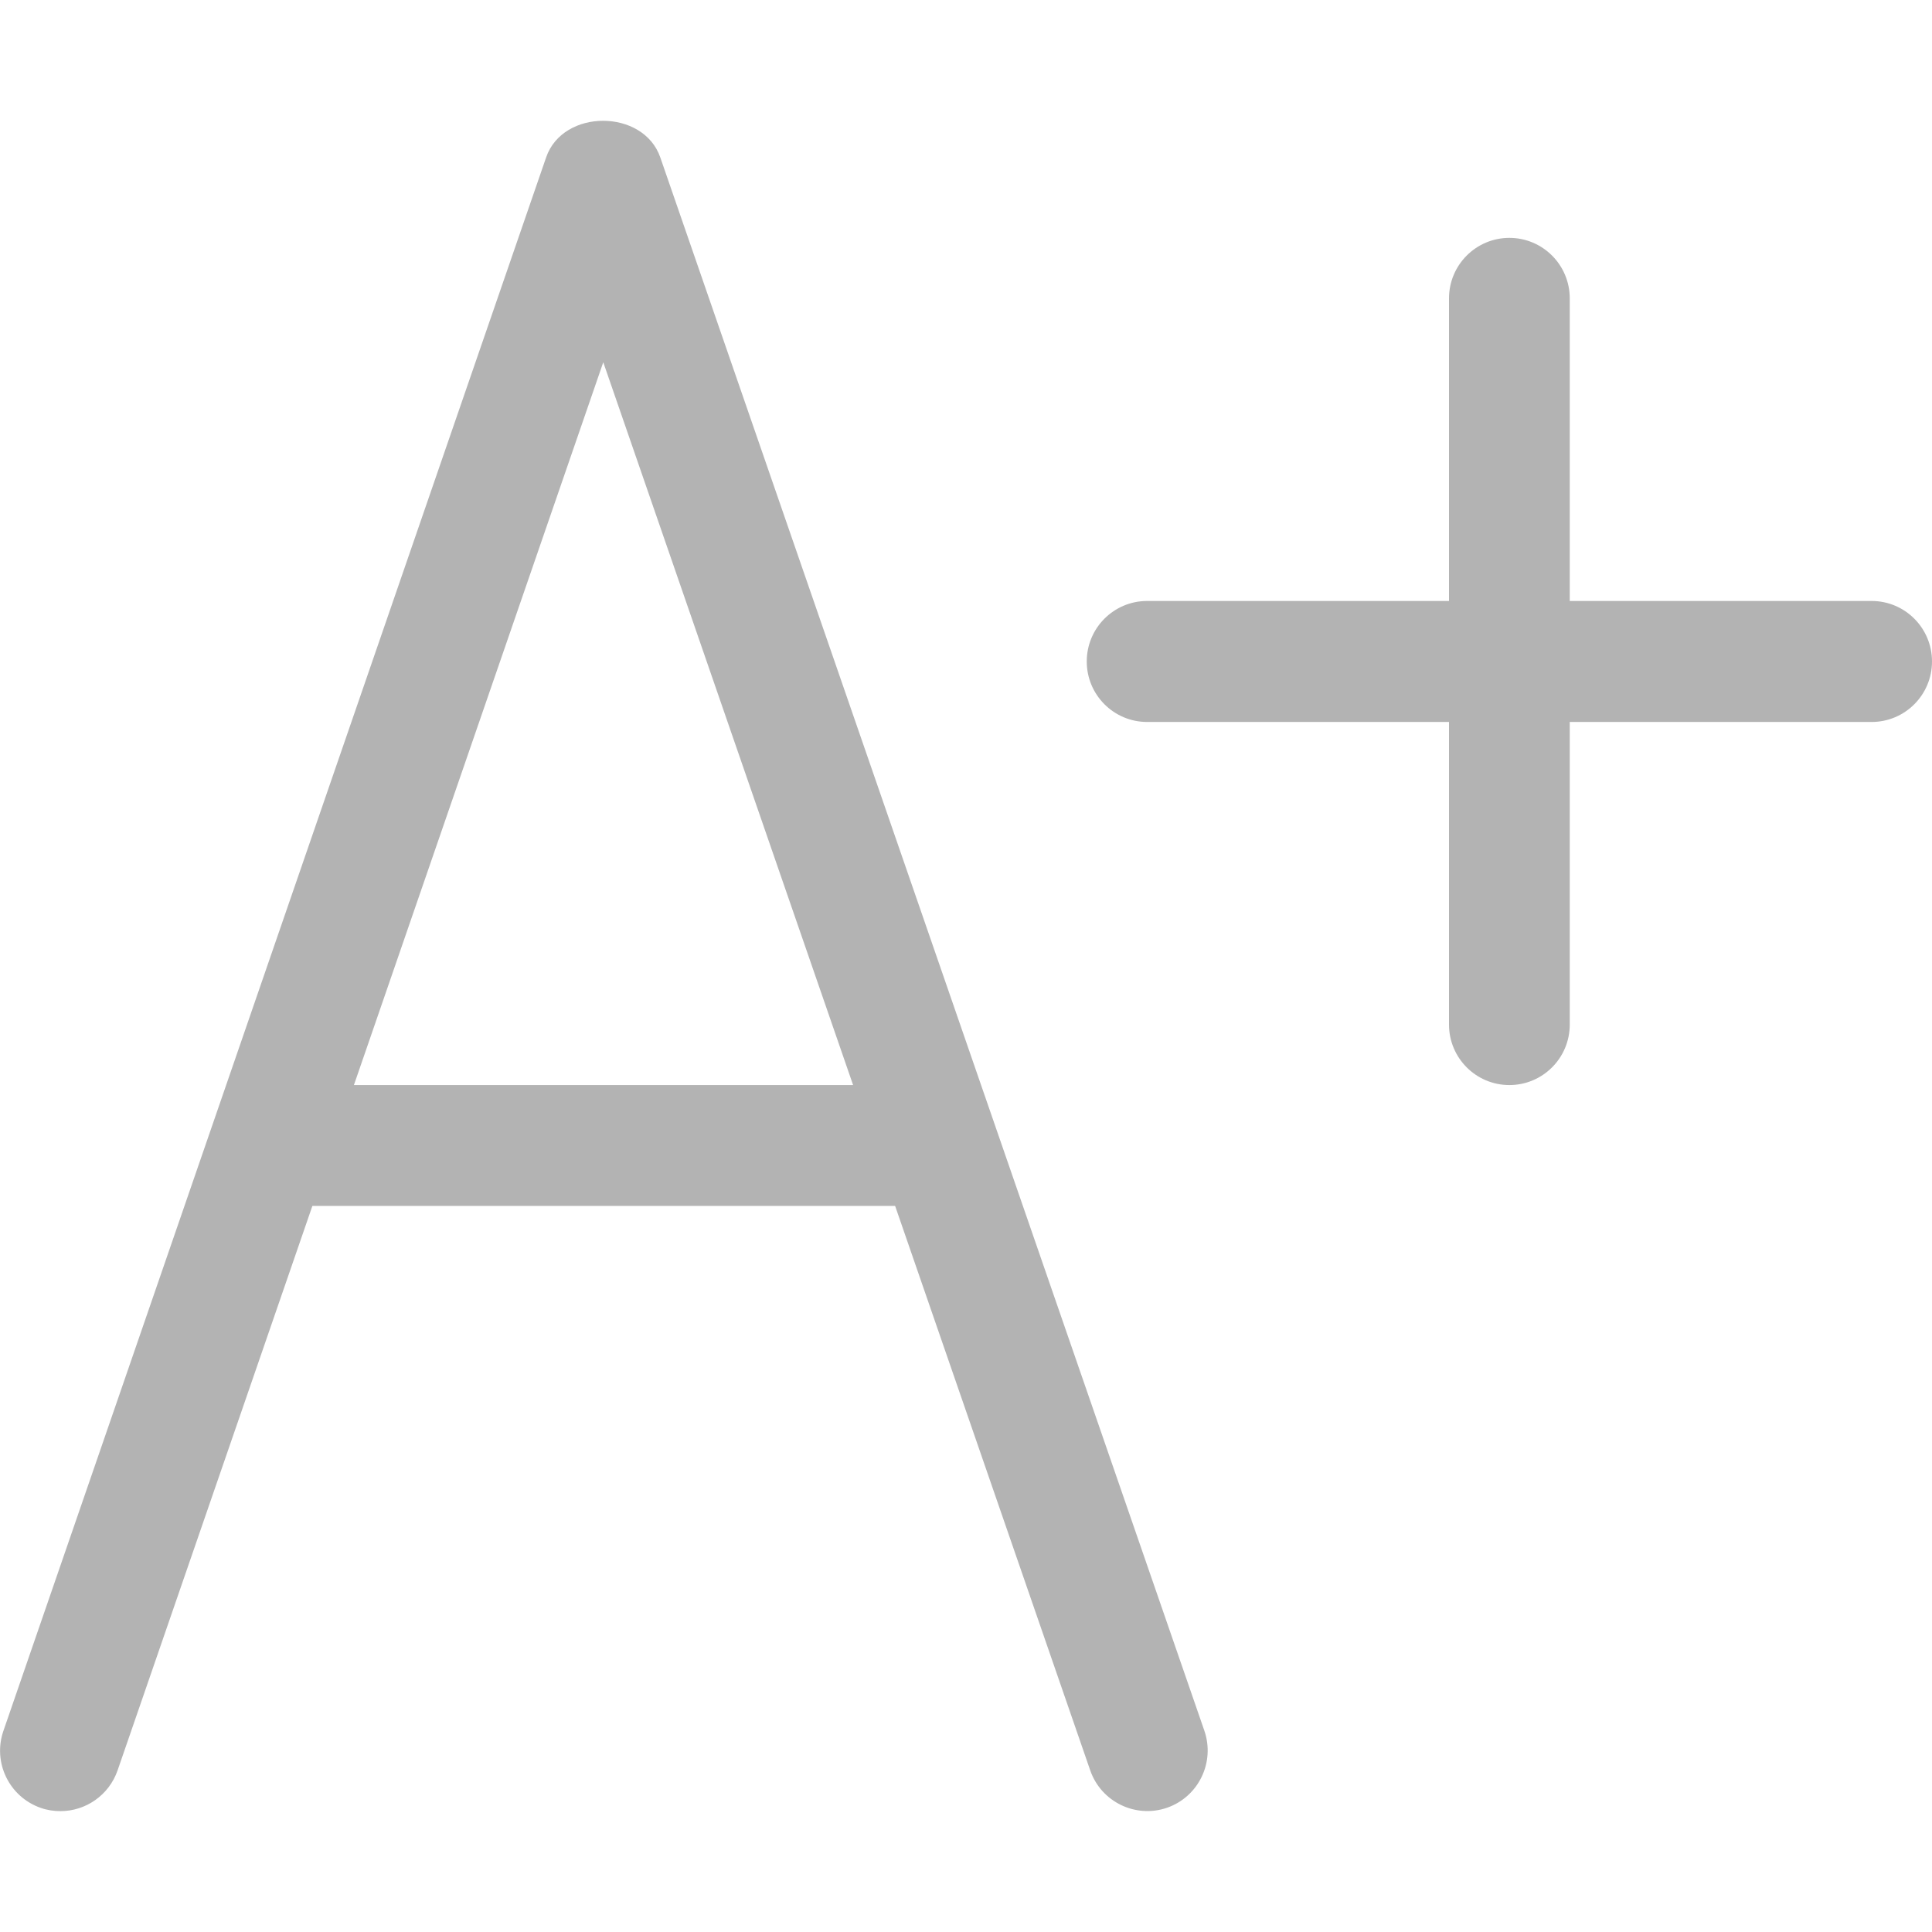 <?xml version="1.0" encoding="UTF-8"?><svg id="Artwork" xmlns="http://www.w3.org/2000/svg" viewBox="0 0 16 16"><path d="m5.468,1.303c-.14-.403-.806-.404-.945,0L.028,14.335c-.09.261.048.546.309.637.054.019.109.027.164.027.207,0,.401-.13.473-.338l1.613-4.674h4.826l1.616,4.675c.09.26.375.399.636.309.261-.091.399-.376.309-.638L5.468,1.303Zm-2.537,7.683l2.065-5.986,2.069,5.986H2.931Zm13.069-3.508c0,.277-.224.501-.5.501h-2.5v2.506c0,.277-.224.501-.5.501s-.5-.224-.5-.501v-2.506h-2.5c-.276,0-.5-.224-.5-.501s.224-.501.5-.501h2.5v-2.506c0-.277.224-.501.5-.501s.5.224.5.501v2.506h2.5c.276,0,.5.224.5.501Z" fill="#b3b3b3" stroke-width="0"/></svg>